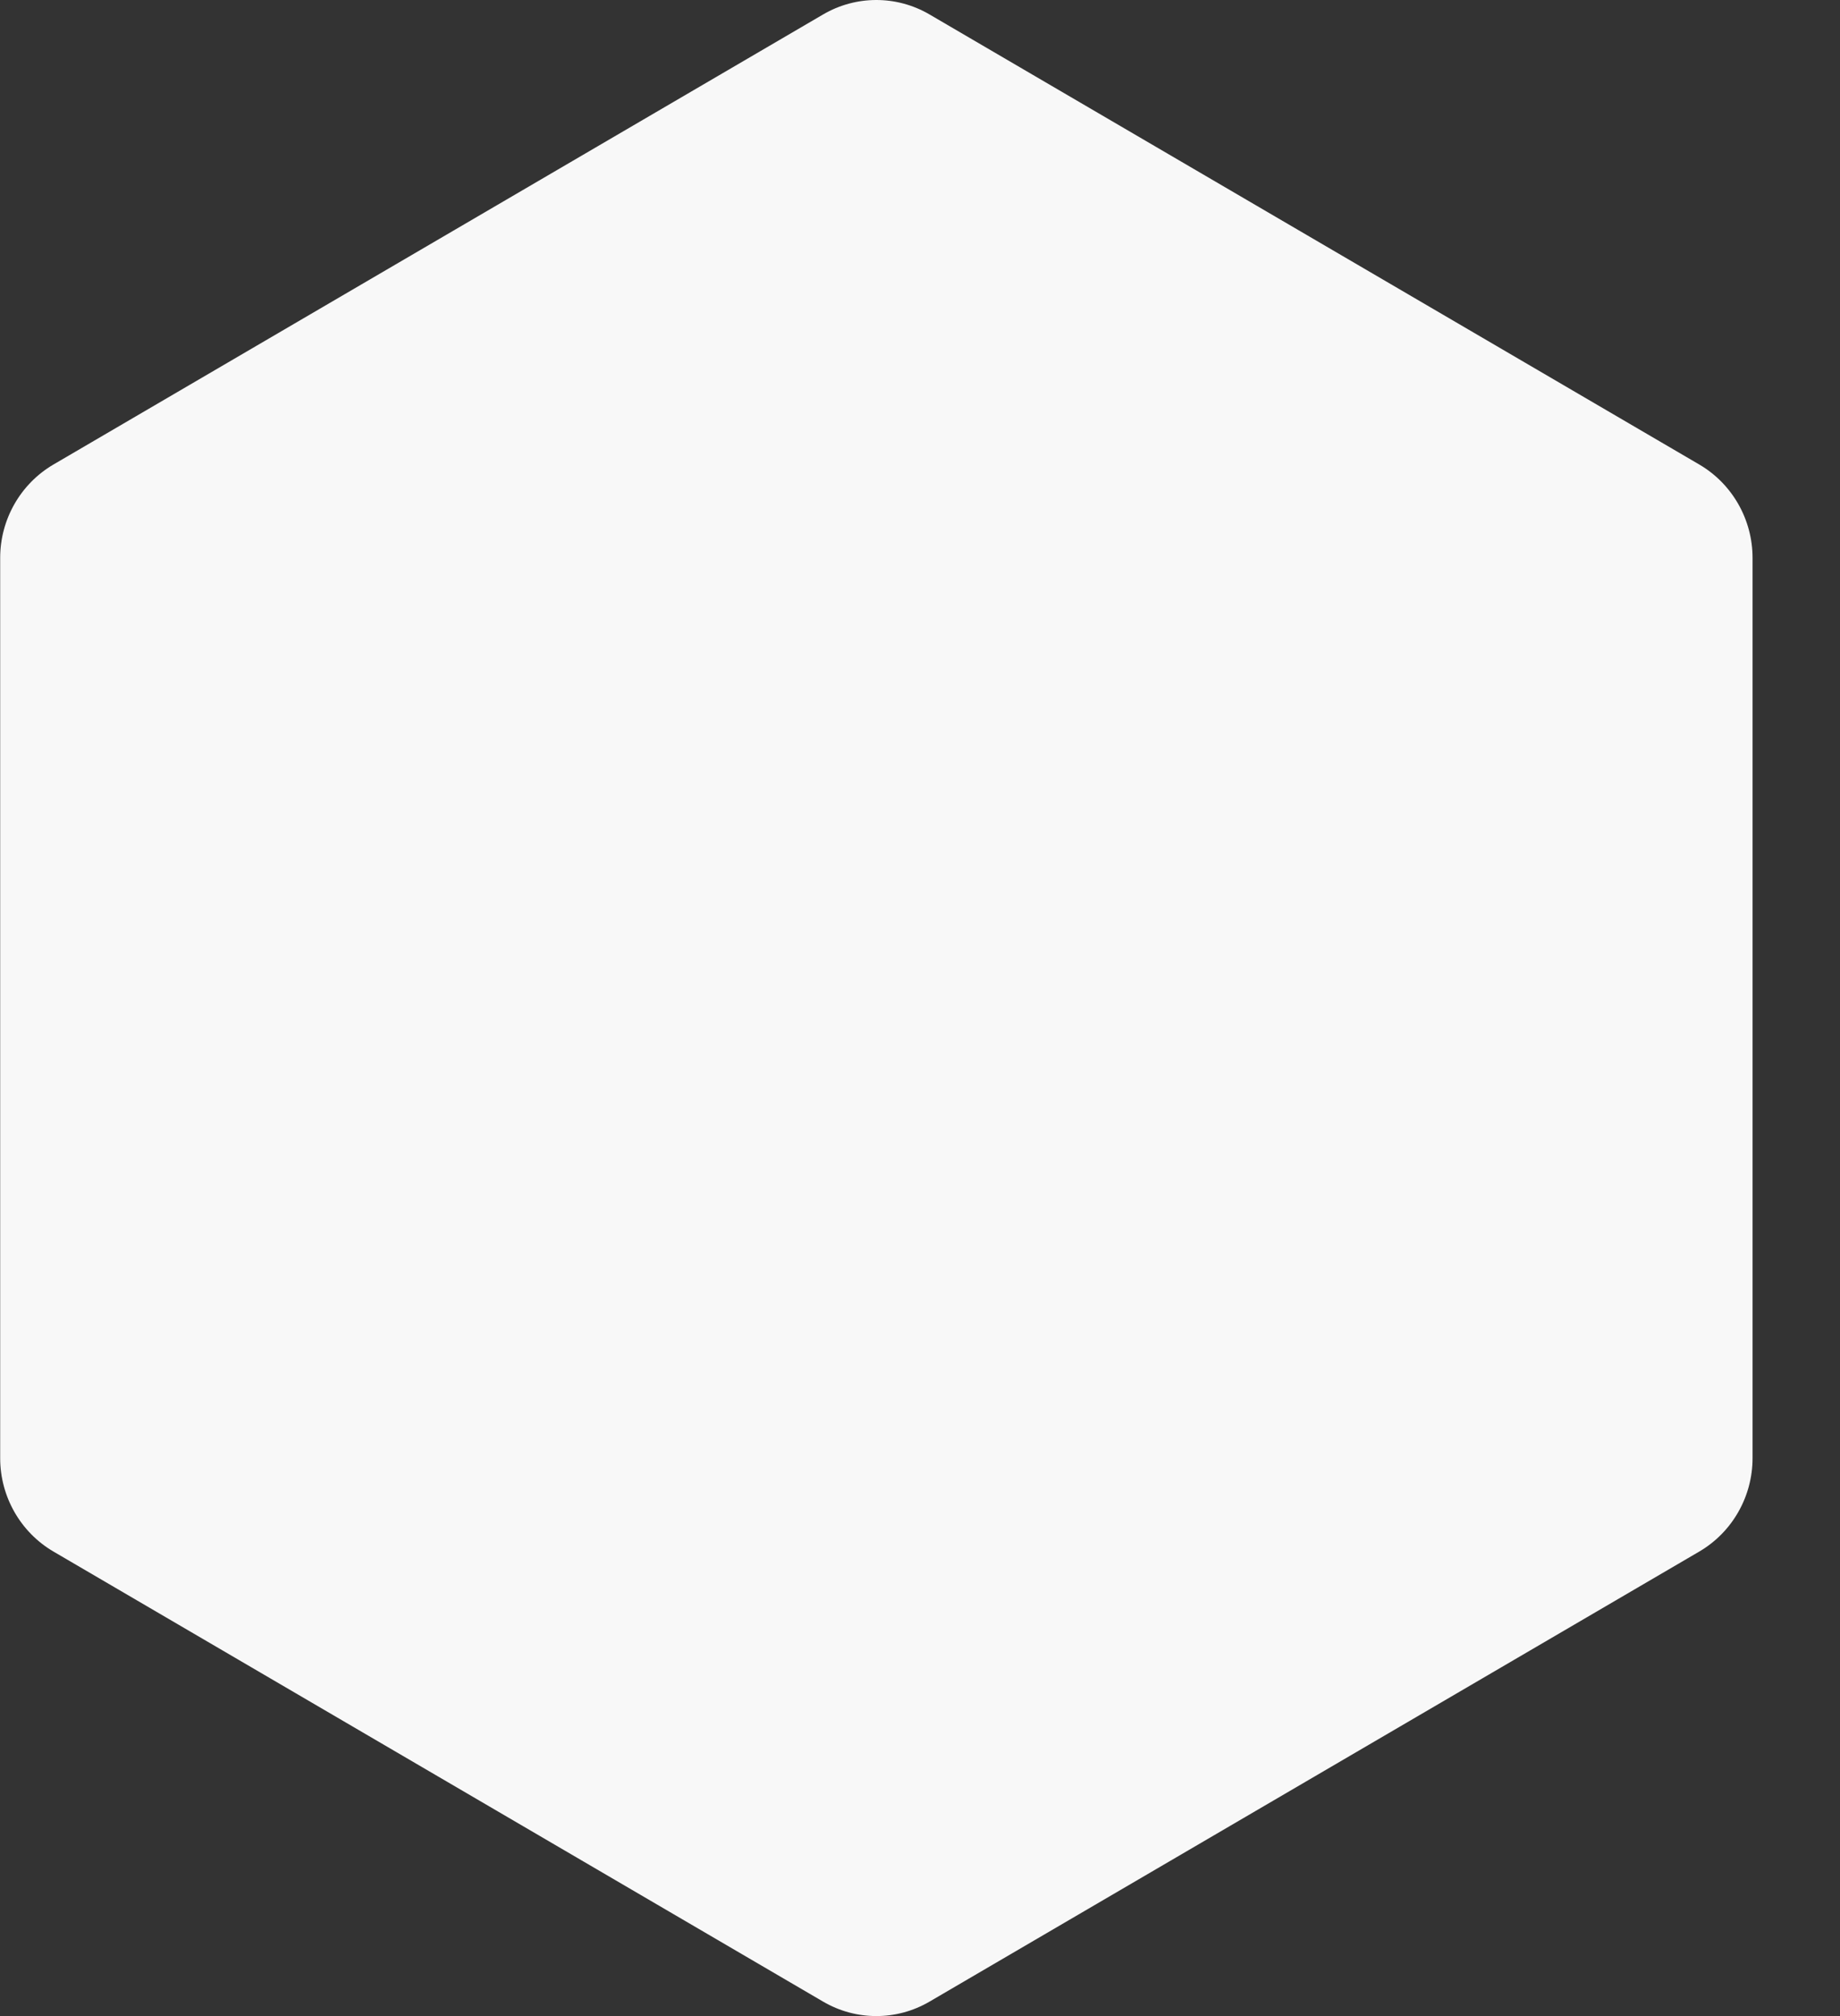 <svg width="21" height="23" viewBox="0 0 21 23" fill="none" xmlns="http://www.w3.org/2000/svg">
<rect x="0" y="0" width="21" height="23" fill="#333333" stroke="none"/>
<path d="M9.394 0.165C9.77 -0.055 10.233 -0.055 10.609 0.165L19.395 5.3C19.77 5.52 20.002 5.926 20.002 6.365V16.635C20.002 17.074 19.77 17.48 19.395 17.7L10.609 22.835C10.233 23.055 9.77 23.055 9.394 22.835L0.609 17.7C0.234 17.48 0.002 17.074 0.002 16.635V6.365C0.002 5.926 0.234 5.52 0.609 5.3L9.394 0.165Z" fill="#F8F8F8"/>
</svg>
